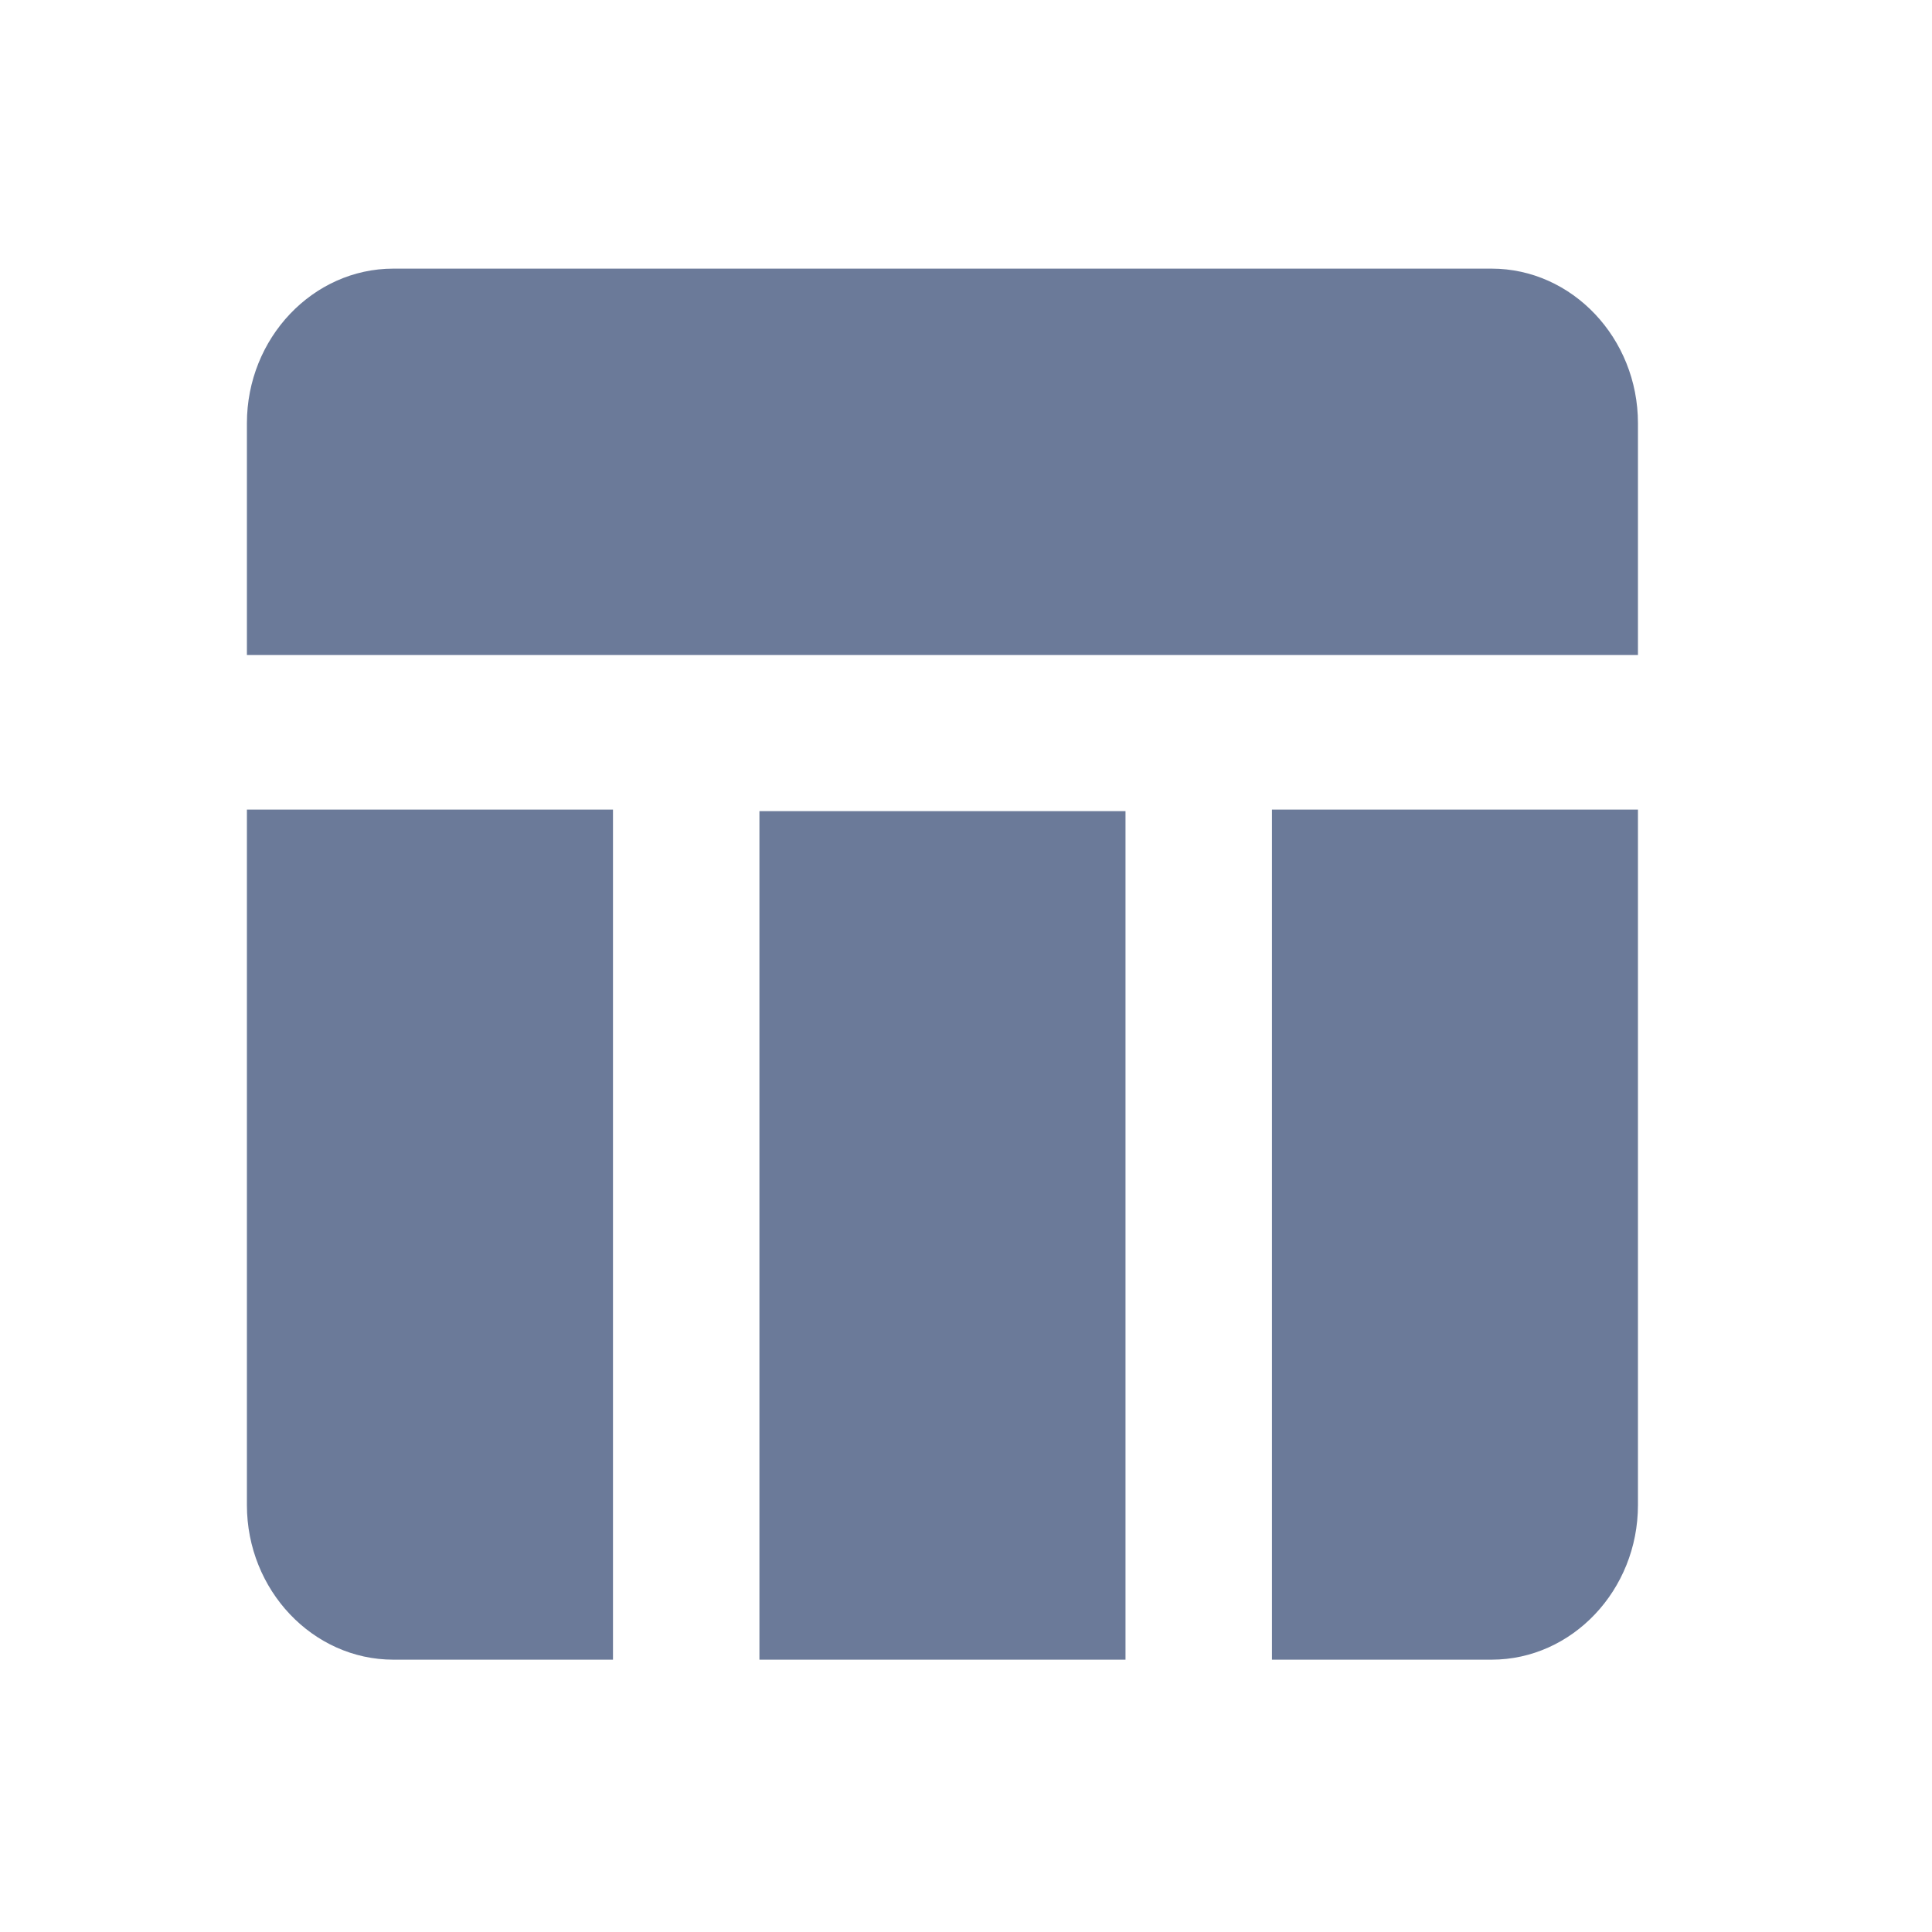 <svg width="25" height="25" viewBox="0 0 25 25" fill="none" xmlns="http://www.w3.org/2000/svg">
<path d="M9.827 10.496H14.564V21.476H9.827V10.496ZM16.459 21.476H19.301C20.343 21.476 21.195 20.576 21.195 19.476V10.476H16.459V21.476ZM19.301 3.476H5.09C4.048 3.476 3.195 4.376 3.195 5.476V8.476H21.195V5.476C21.195 4.376 20.343 3.476 19.301 3.476ZM3.195 19.476C3.195 20.576 4.048 21.476 5.09 21.476H7.932V10.476H3.195V19.476Z" fill="#6B7A99"/>
</svg>
